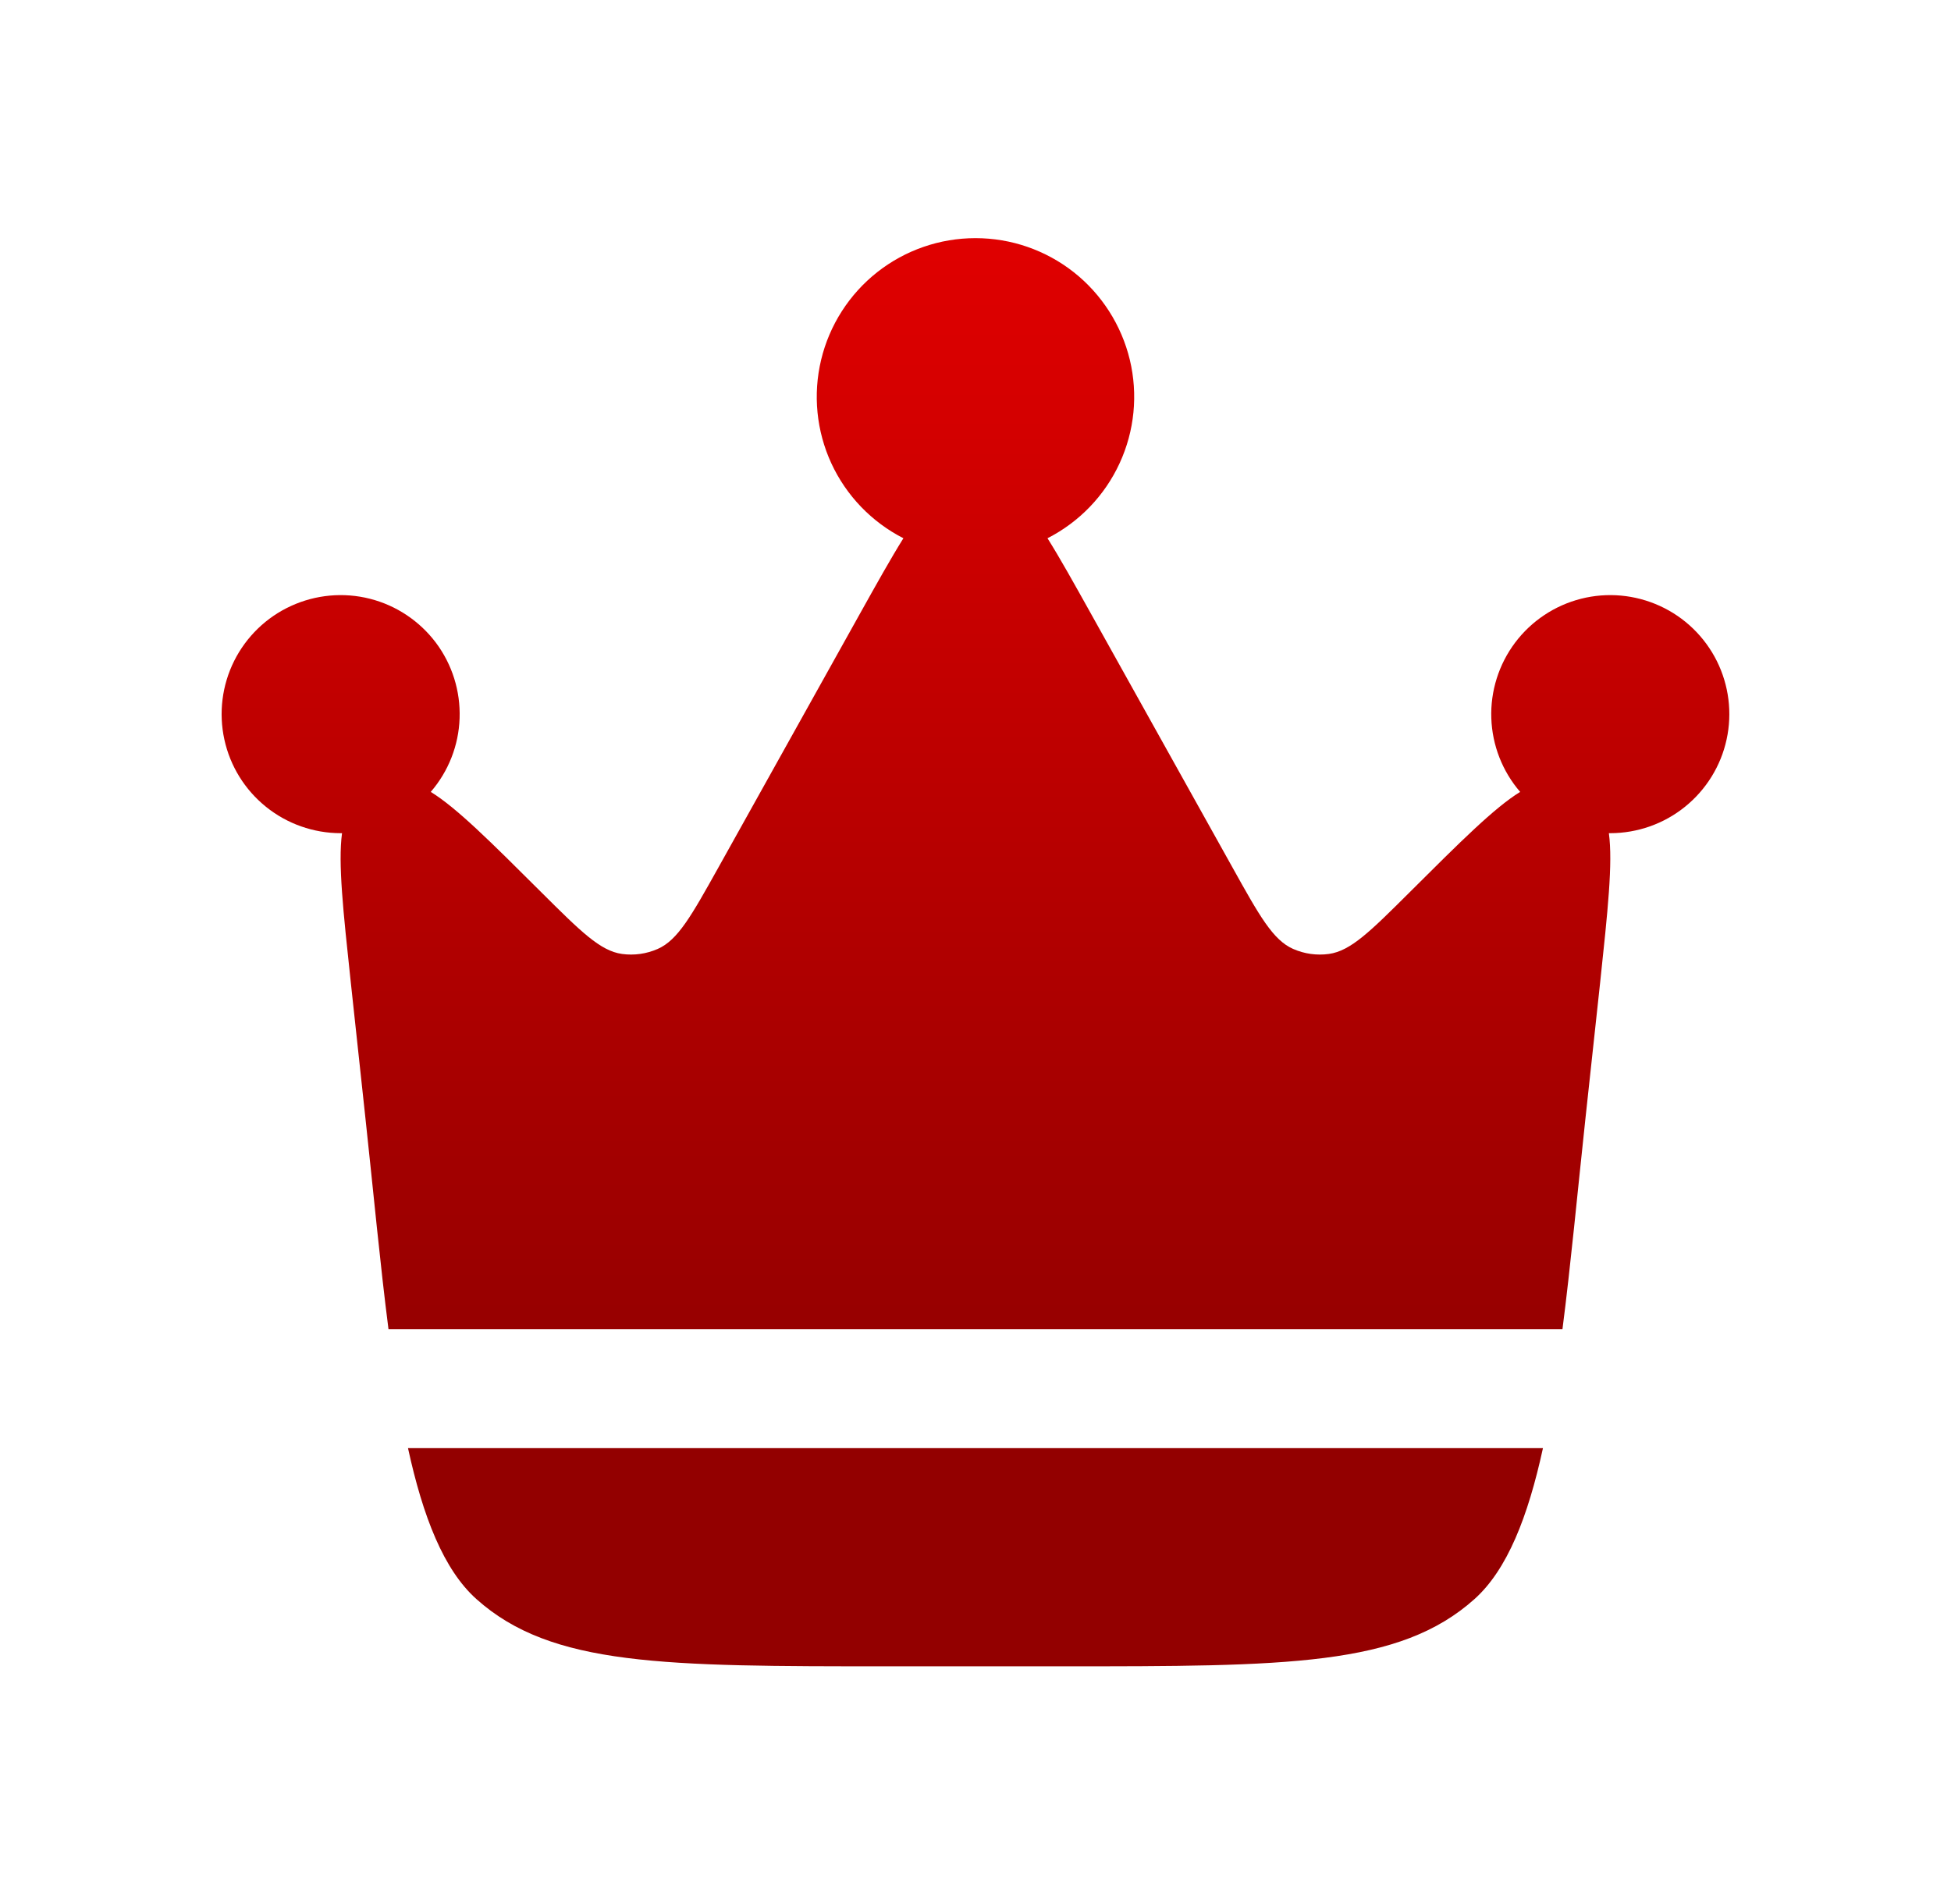 <svg width="42" height="41" viewBox="0 0 42 41" fill="none" xmlns="http://www.w3.org/2000/svg">
<path d="M34.131 24.076L34.446 21.163C34.611 19.608 34.722 18.583 34.635 17.938H34.666C35.251 17.937 35.818 17.737 36.273 17.37C36.728 17.003 37.045 16.492 37.169 15.921C37.294 15.349 37.219 14.752 36.958 14.229C36.696 13.706 36.264 13.288 35.732 13.045C35.2 12.802 34.601 12.747 34.035 12.891C33.468 13.035 32.967 13.369 32.616 13.836C32.265 14.304 32.084 14.878 32.104 15.462C32.124 16.046 32.343 16.607 32.725 17.049C32.169 17.392 31.441 18.119 30.346 19.21C29.5 20.052 29.078 20.473 28.607 20.538C28.345 20.574 28.079 20.536 27.838 20.43C27.404 20.239 27.113 19.719 26.534 18.679L23.477 13.197C23.119 12.556 22.82 12.018 22.55 11.588C23.234 11.239 23.781 10.671 24.102 9.974C24.424 9.277 24.501 8.492 24.322 7.746C24.142 7 23.717 6.335 23.115 5.86C22.512 5.385 21.767 5.127 20.999 5.127C20.232 5.127 19.487 5.385 18.884 5.86C18.282 6.335 17.856 7 17.677 7.746C17.498 8.492 17.575 9.277 17.896 9.974C18.218 10.671 18.764 11.239 19.448 11.588C19.178 12.02 18.879 12.556 18.521 13.197L15.464 18.679C14.883 19.719 14.593 20.239 14.159 20.43C13.918 20.536 13.652 20.574 13.39 20.538C12.921 20.473 12.499 20.052 11.653 19.21C10.558 18.119 9.83 17.392 9.273 17.049C9.655 16.607 9.875 16.046 9.894 15.462C9.914 14.878 9.734 14.304 9.383 13.836C9.031 13.369 8.531 13.035 7.964 12.891C7.397 12.747 6.799 12.802 6.267 13.045C5.735 13.288 5.303 13.706 5.041 14.229C4.78 14.752 4.705 15.349 4.83 15.921C4.954 16.492 5.27 17.003 5.726 17.37C6.181 17.737 6.748 17.937 7.333 17.938H7.363C7.276 18.583 7.387 19.61 7.553 21.163L7.867 24.076C8.042 25.692 8.185 27.231 8.363 28.615H33.636C33.814 27.231 33.957 25.693 34.131 24.076ZM19.141 35.875H22.858C27.703 35.875 30.125 35.875 31.741 34.428C32.447 33.796 32.893 32.658 33.216 31.177H8.783C9.106 32.658 9.552 33.798 10.257 34.428C11.873 35.875 14.296 35.875 19.141 35.875Z" fill="url(#paint0_linear_410_1176)"/>
<defs>
<linearGradient id="paint0_linear_410_1176" x1="20.999" y1="5.127" x2="20.999" y2="39.229" gradientUnits="userSpaceOnUse">
<stop stop-color="#E00000"/>
<stop offset="0.725" stop-color="#930000"/>
</linearGradient>
</defs>
</svg>
